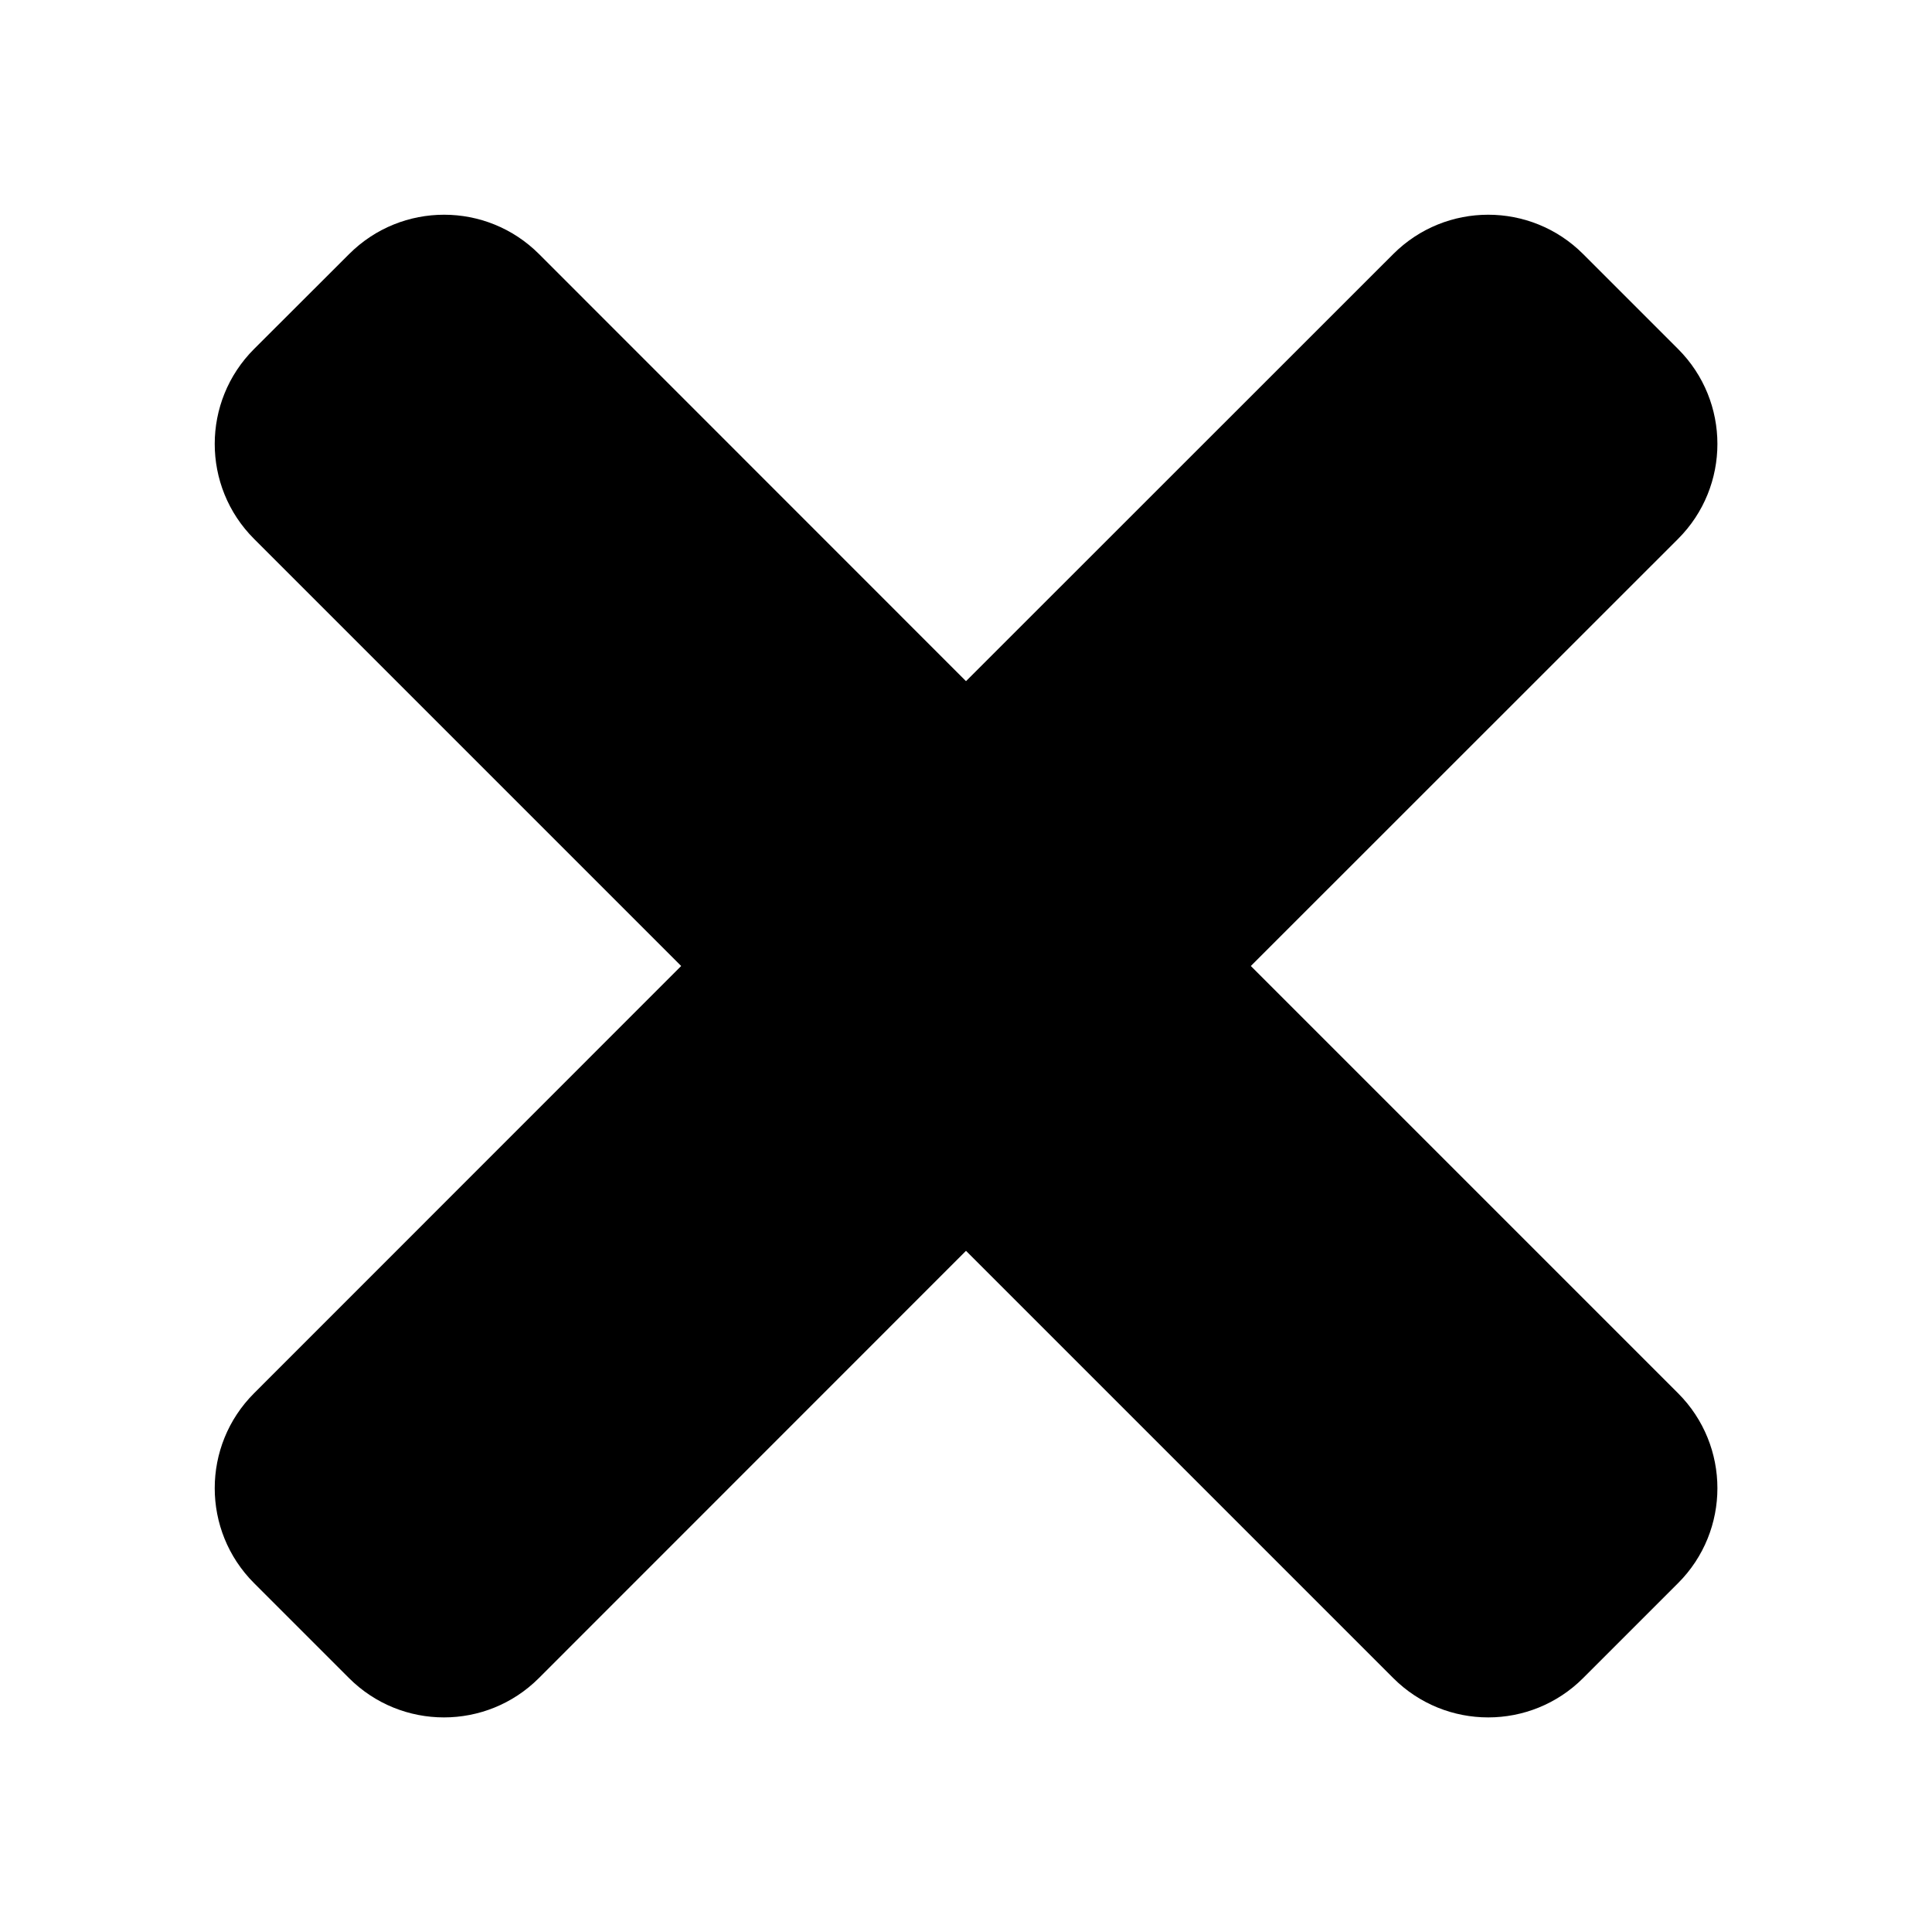 <svg xmlns="http://www.w3.org/2000/svg" width="14" height="14" viewBox="0 0 14 14">
    <g fill="none" fill-rule="evenodd">
        <g fill="#000" fill-rule="nonzero">
            <g>
                <g>
                    <g>
                        <path d="M7.508 5.444l3.096-3.095c.38-.38.38-.996 0-1.376L9.916.285c-.38-.38-.996-.38-1.376 0L5.444 3.38 2.35.285c-.38-.38-.996-.38-1.376 0L.285.973c-.38.38-.38.996 0 1.376L3.38 5.444.285 8.54c-.38.38-.38.996 0 1.376l.688.688c.38.38.996.38 1.376 0l3.095-3.096 3.096 3.096c.38.38.996.38 1.376 0l.688-.688c.38-.38.38-.996 0-1.376L7.508 5.444z" transform="translate(-1049 -930) translate(543 891) translate(506 39) translate(1.556 1.556)"/>
                    </g>
                </g>
            </g>
        </g>
    </g>
</svg>
